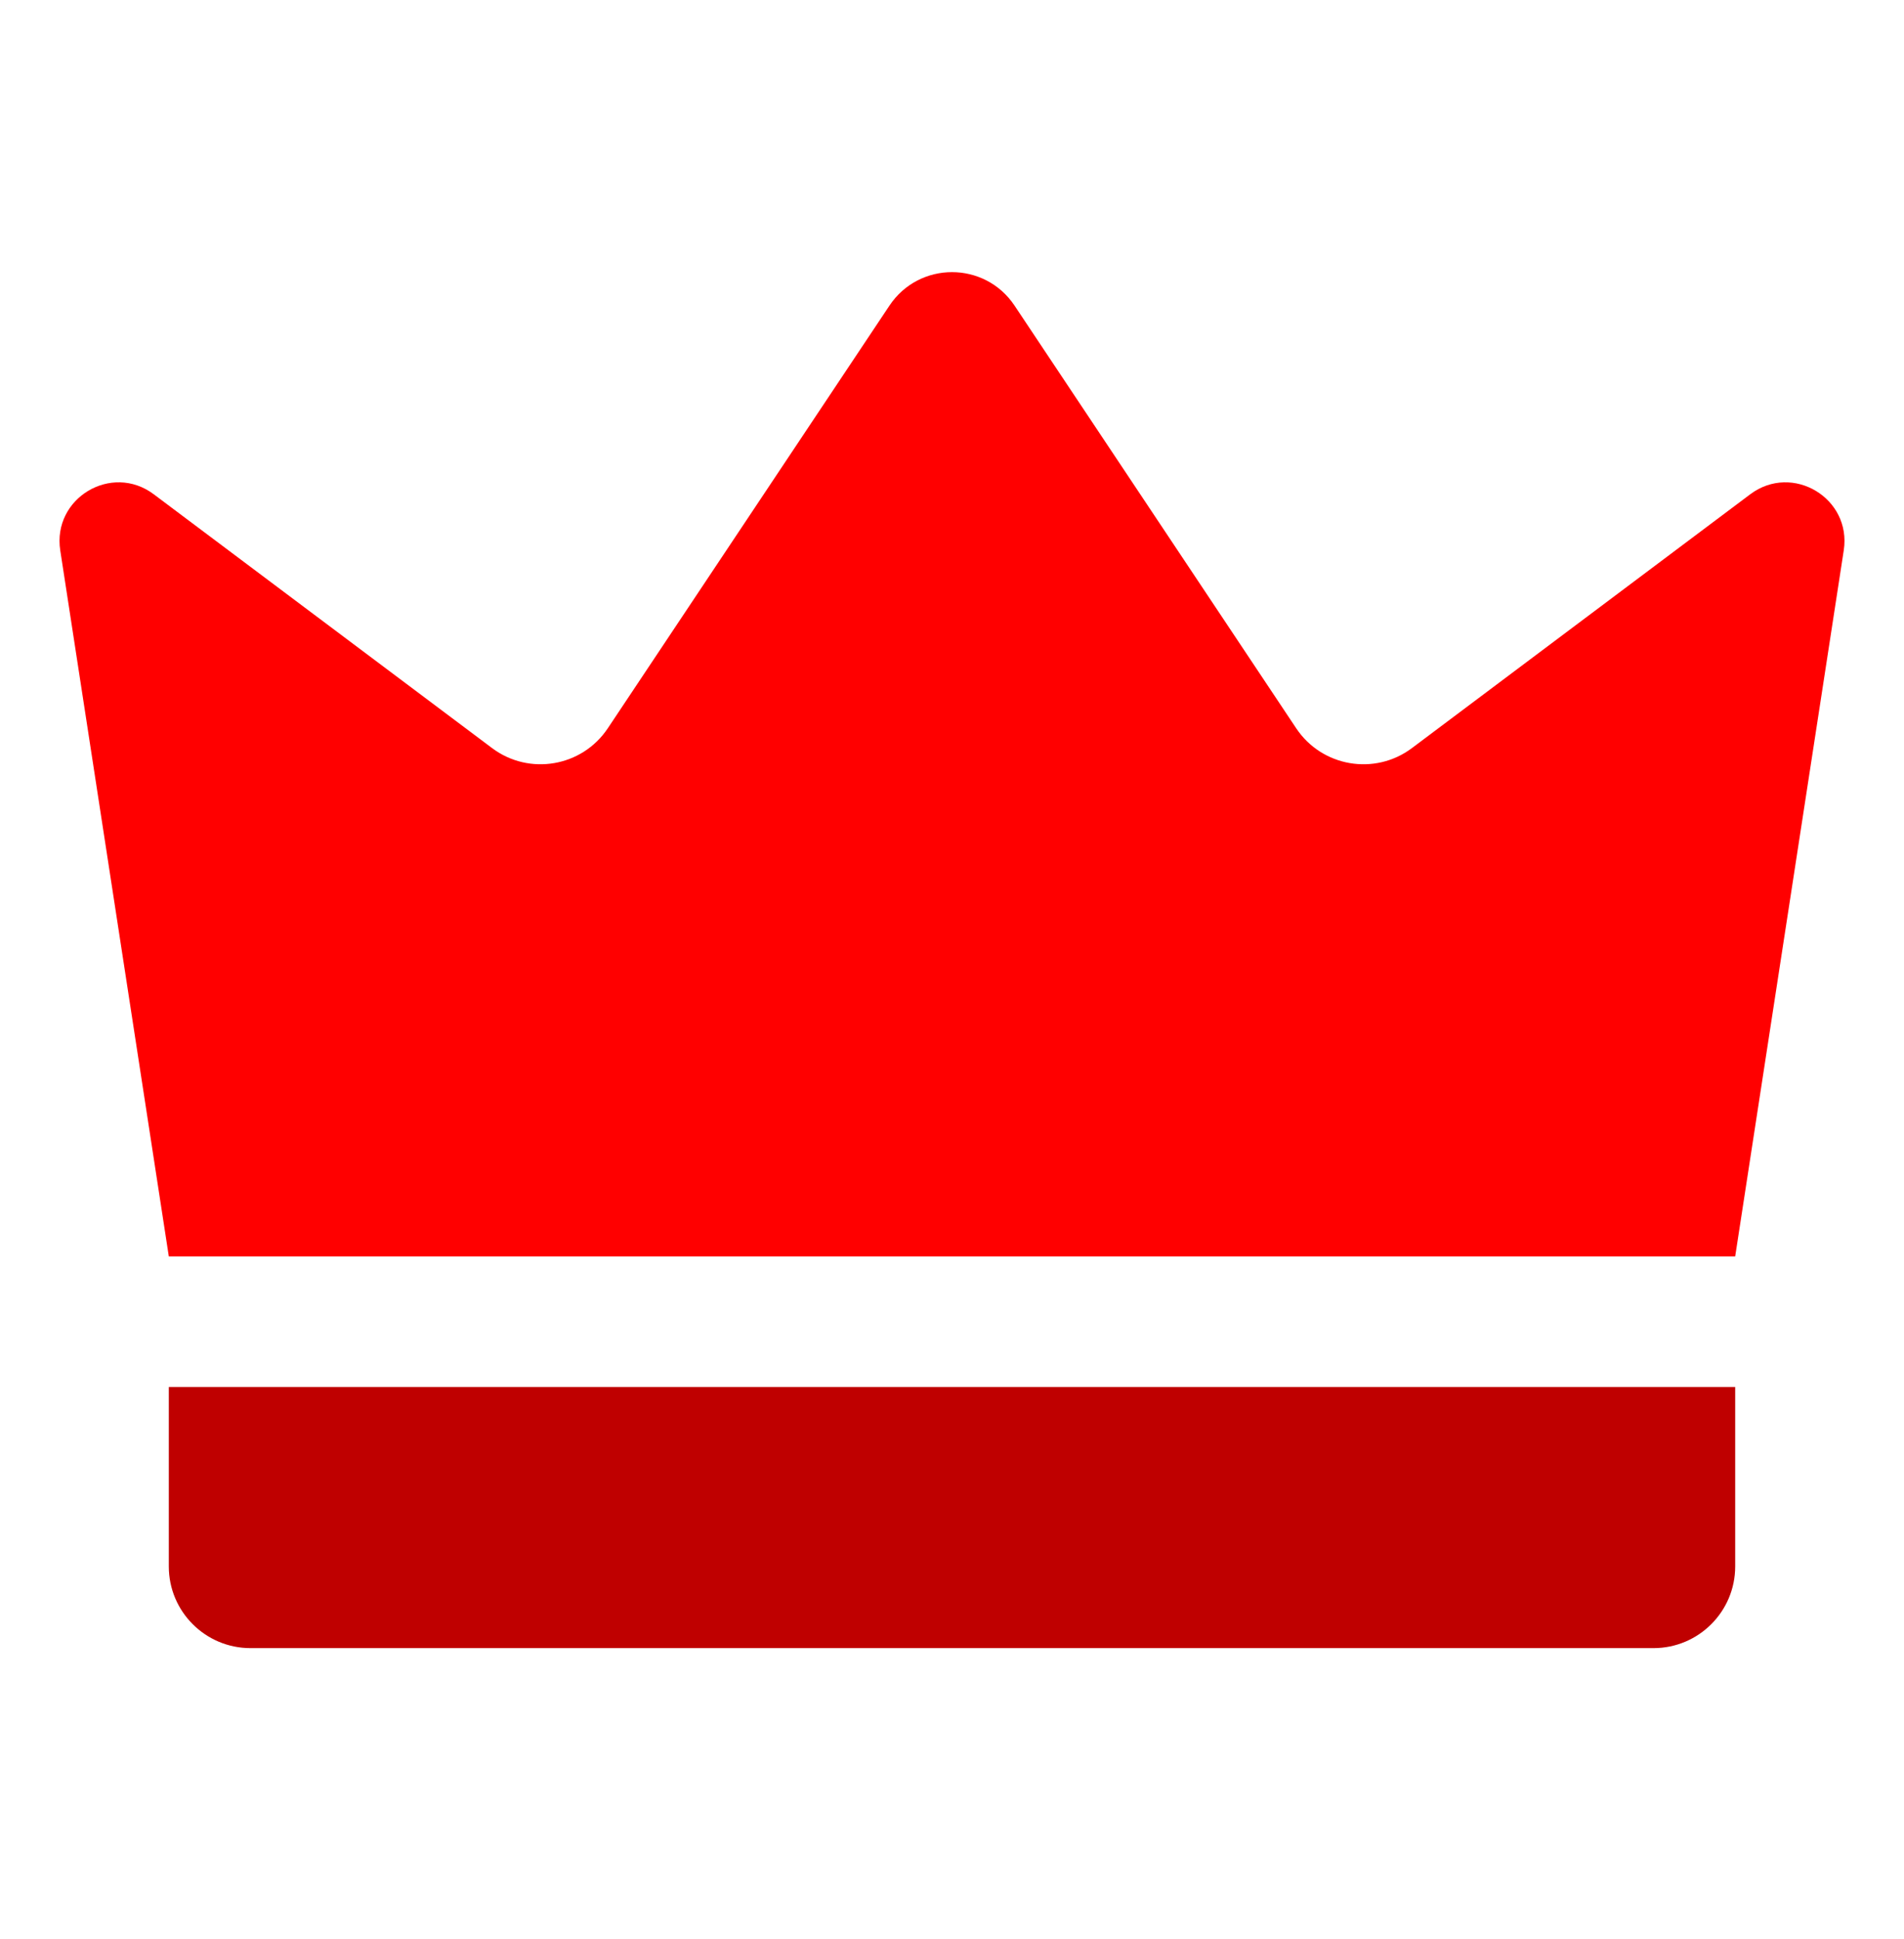 <svg width="56" height="57" viewBox="0 0 56 57" fill="none" xmlns="http://www.w3.org/2000/svg">
<path d="M4.965 36.939C3.901 30.02 2.836 23.1 1.772 16.181C1.536 14.647 3.281 13.601 4.522 14.532C7.839 17.019 11.155 19.507 14.472 21.994C15.564 22.813 17.12 22.547 17.877 21.411L26.16 8.986C27.035 7.673 28.965 7.673 29.84 8.986L38.123 21.411C38.88 22.547 40.436 22.813 41.528 21.994C44.845 19.507 48.161 17.019 51.478 14.532C52.719 13.601 54.464 14.647 54.228 16.181C53.164 23.1 52.099 30.02 51.035 36.939H4.965Z" fill="#FF0000"/>
<path d="M48.633 48.456H7.367C6.041 48.456 4.965 47.381 4.965 46.055V40.778H51.035V46.055C51.035 47.381 49.959 48.456 48.633 48.456Z" fill="#BF0000"/>
</svg>

